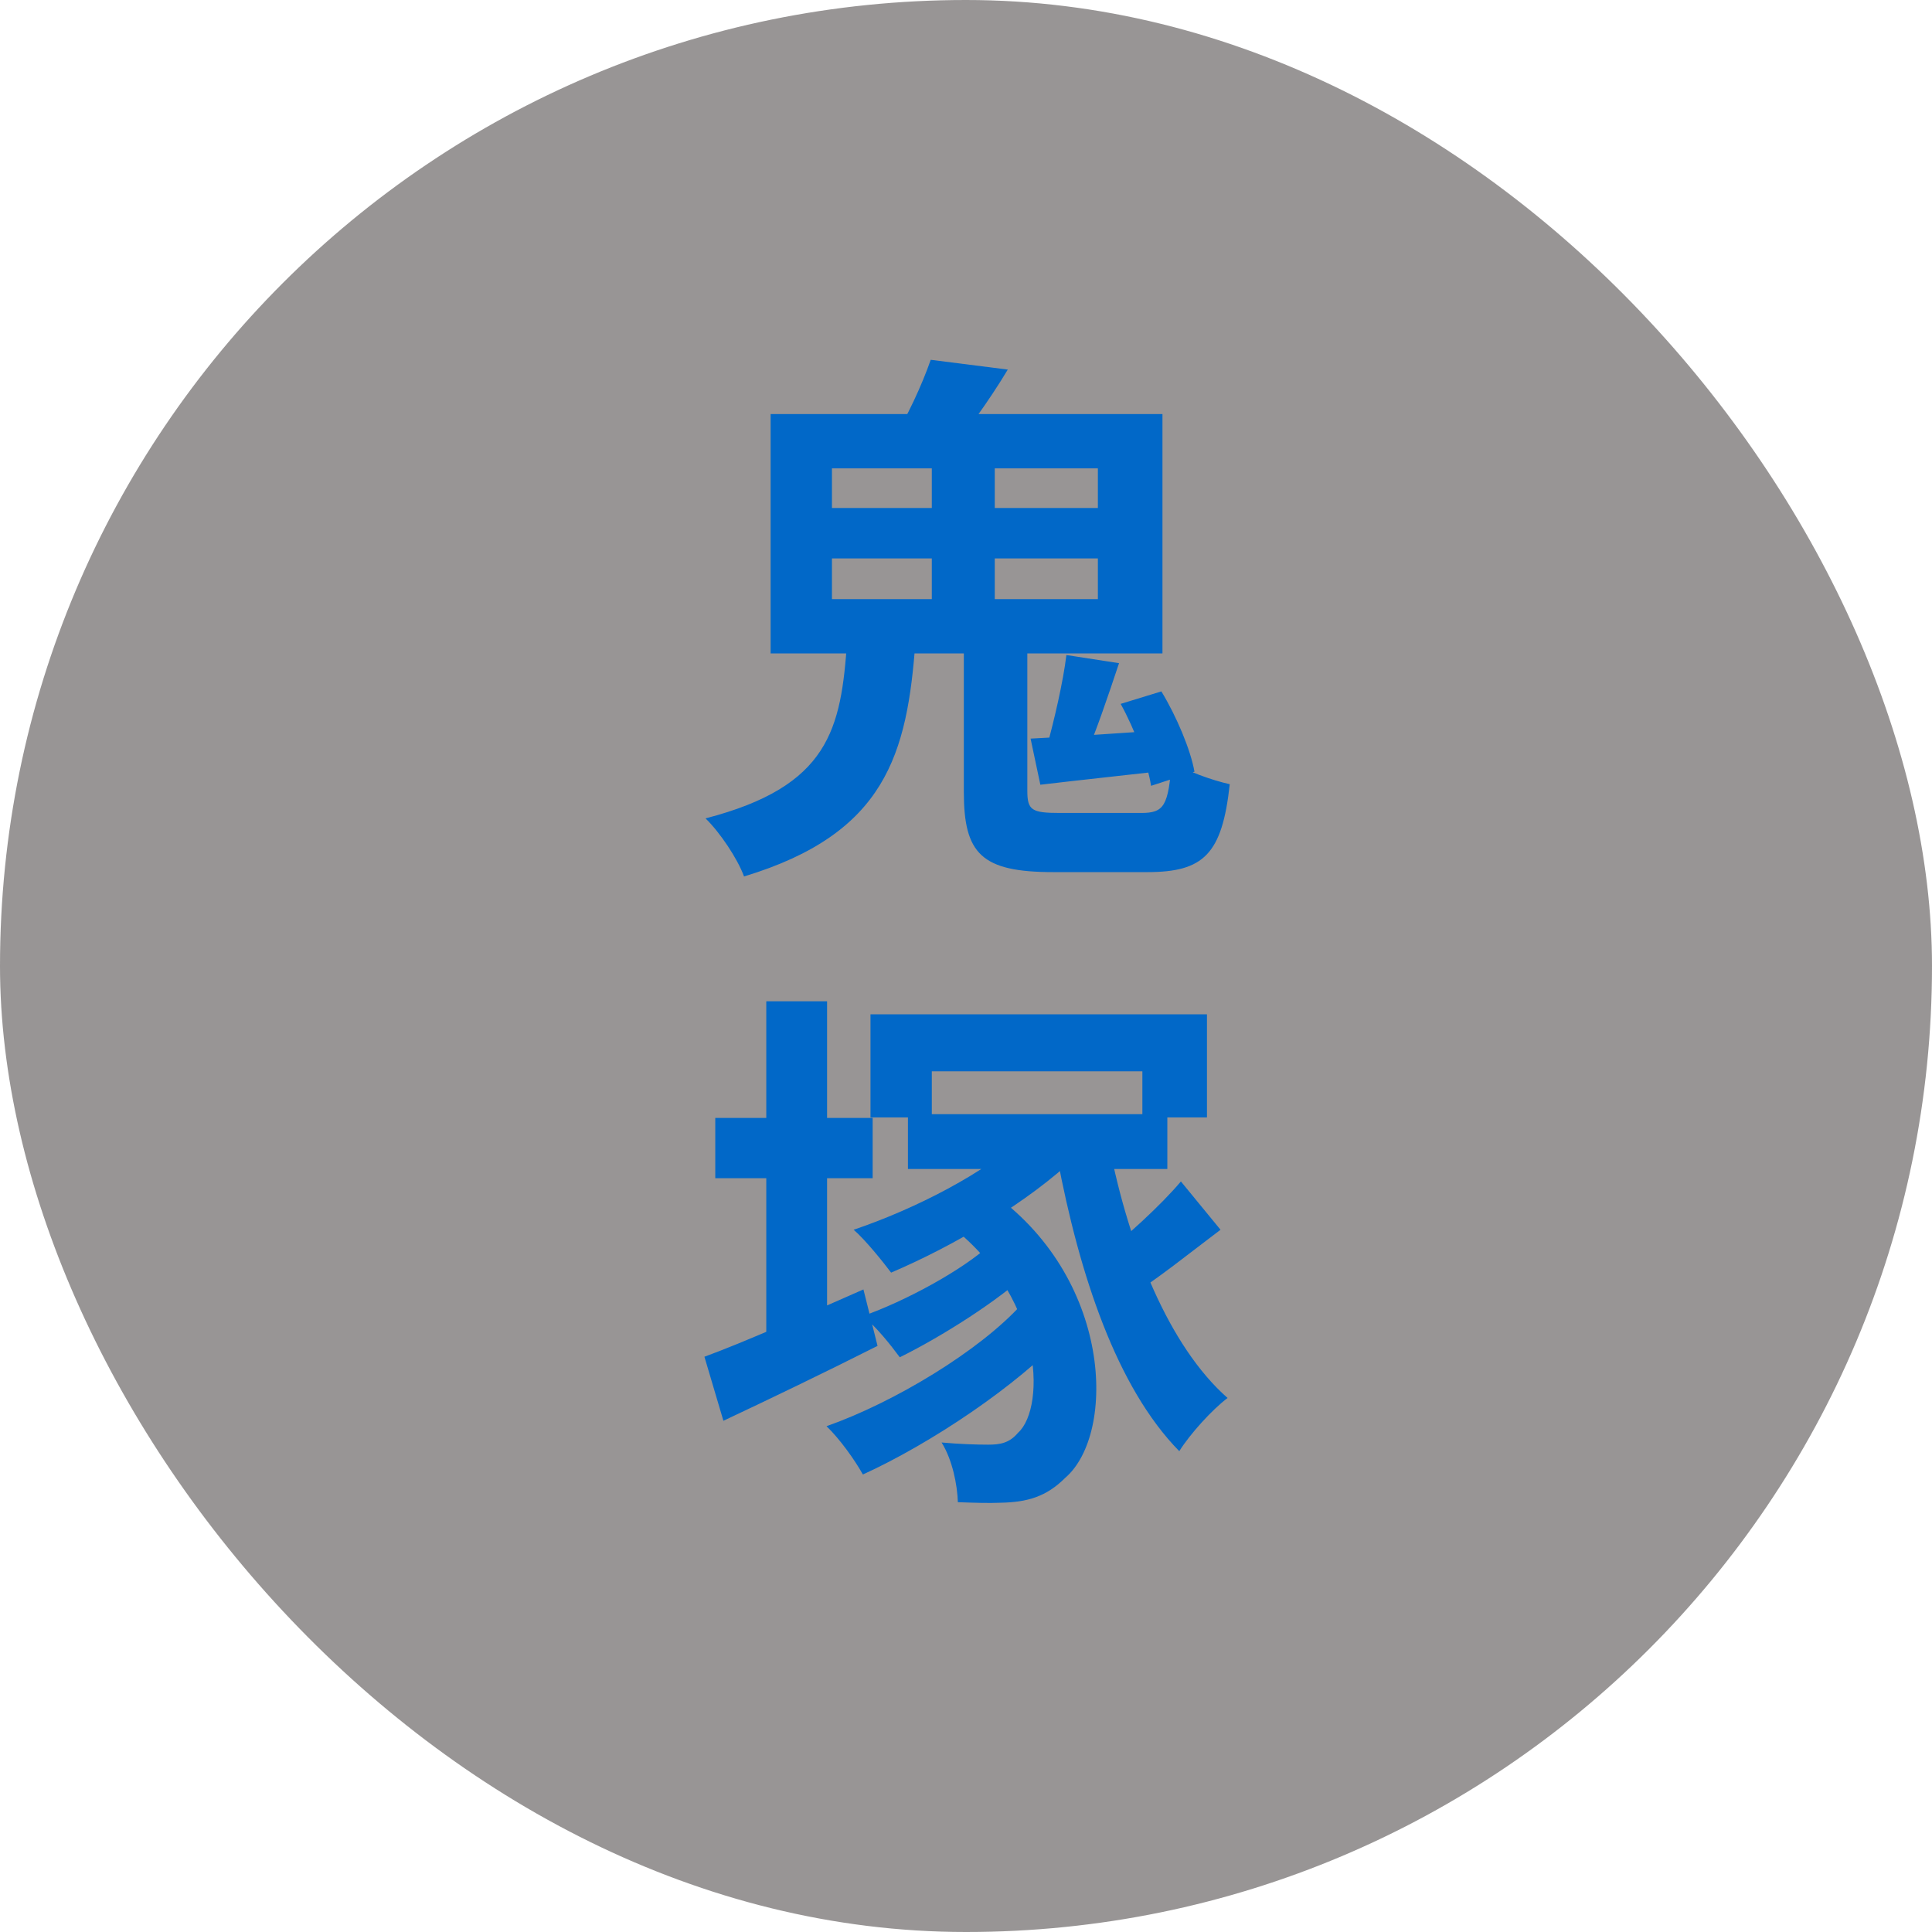<svg width="89" height="89" viewBox="0 0 89 89" fill="none" xmlns="http://www.w3.org/2000/svg">
<rect opacity="0.5" width="89" height="89" rx="44.5" fill="#322C2C"/>
<path d="M39.025 29.5H42.175C41.8 34.75 40.8 38.4 34.275 40.375C33.975 39.55 33.15 38.325 32.5 37.7C38.2 36.225 38.75 33.6 39.025 29.5ZM42.875 16.575L46.425 17.025C45.525 18.525 44.45 19.975 43.65 20.95L41.075 20.35C41.775 19.25 42.475 17.725 42.875 16.575ZM49.125 30.175L51.55 30.55C51.05 32.05 50.475 33.75 50 34.825L48.225 34.4C48.55 33.225 48.975 31.425 49.125 30.175ZM38.325 25.725V27.6H50.575V25.725H38.325ZM38.325 21.575V23.4H50.575V21.575H38.325ZM35.5 19.075H53.55V30.1H35.5V19.075ZM51.625 32.425L53.5 31.85C54.2 33 54.85 34.55 55.025 35.55L53.025 36.2C52.875 35.2 52.275 33.6 51.625 32.425ZM47.475 34.025C49.05 33.95 51.175 33.8 53.425 33.65L53.475 35.525C51.5 35.75 49.6 35.95 47.925 36.15L47.475 34.025ZM42.925 20.6H45.825V29.15H42.925V20.6ZM44.4 29.5H47.325V36.425C47.325 37.325 47.525 37.45 48.825 37.45C49.4 37.45 51.875 37.45 52.575 37.45C53.625 37.45 53.825 37.125 53.975 35.075C54.575 35.5 55.85 35.95 56.65 36.125C56.3 39.35 55.45 40.175 52.85 40.175C52.15 40.175 49.2 40.175 48.525 40.175C45.2 40.175 44.4 39.325 44.4 36.475V29.5ZM32.95 51.5H40.2V54.275H32.95V51.5ZM41.825 51.325H53.775V53.85H41.825V51.325ZM35.3 46.125H38.1V61.975H35.3V46.125ZM32.45 62.5C34.3 61.825 37.1 60.575 39.775 59.4L40.425 62C38.05 63.2 35.45 64.45 33.325 65.45L32.45 62.5ZM40.1 46.725H55.6V51.475H52.625V49.35H42.925V51.475H40.1V46.725ZM43.425 56.2L45.55 54.85C51.275 58.8 51.425 66.05 49.075 68.075C48.2 68.95 47.325 69.2 46.1 69.225C45.55 69.25 44.825 69.225 44.125 69.2C44.1 68.4 43.875 67.25 43.375 66.45C44.2 66.525 44.975 66.55 45.525 66.55C46.075 66.55 46.5 66.475 46.9 66C48.2 64.825 48.1 59.525 43.425 56.2ZM47.275 52.275L49.575 53.275C47.35 55.4 43.925 57.4 41.05 58.625C40.675 58.125 39.85 57.1 39.325 56.65C42.2 55.675 45.4 54.025 47.275 52.275ZM51.1 52.775C52 57.4 53.85 62.025 56.55 64.4C55.85 64.925 54.825 66.05 54.325 66.85C51.45 63.925 49.725 58.75 48.7 53.3L51.1 52.775ZM45.625 57.325L47.45 58.55C46.025 59.9 43.375 61.575 41.45 62.525C41.025 61.95 40.35 61.1 39.75 60.625C41.675 59.95 44.325 58.525 45.625 57.325ZM47.05 60.1L49.05 61.475C46.875 63.825 42.875 66.5 39.75 67.925C39.375 67.25 38.675 66.275 38.075 65.7C41.2 64.6 45.125 62.225 47.05 60.1ZM54.4 54.425L56.225 56.65C54.8 57.725 53.25 58.975 52.025 59.725L50.675 57.9C51.775 57.075 53.475 55.525 54.4 54.425Z" fill="#0168C8"/>
</svg>
